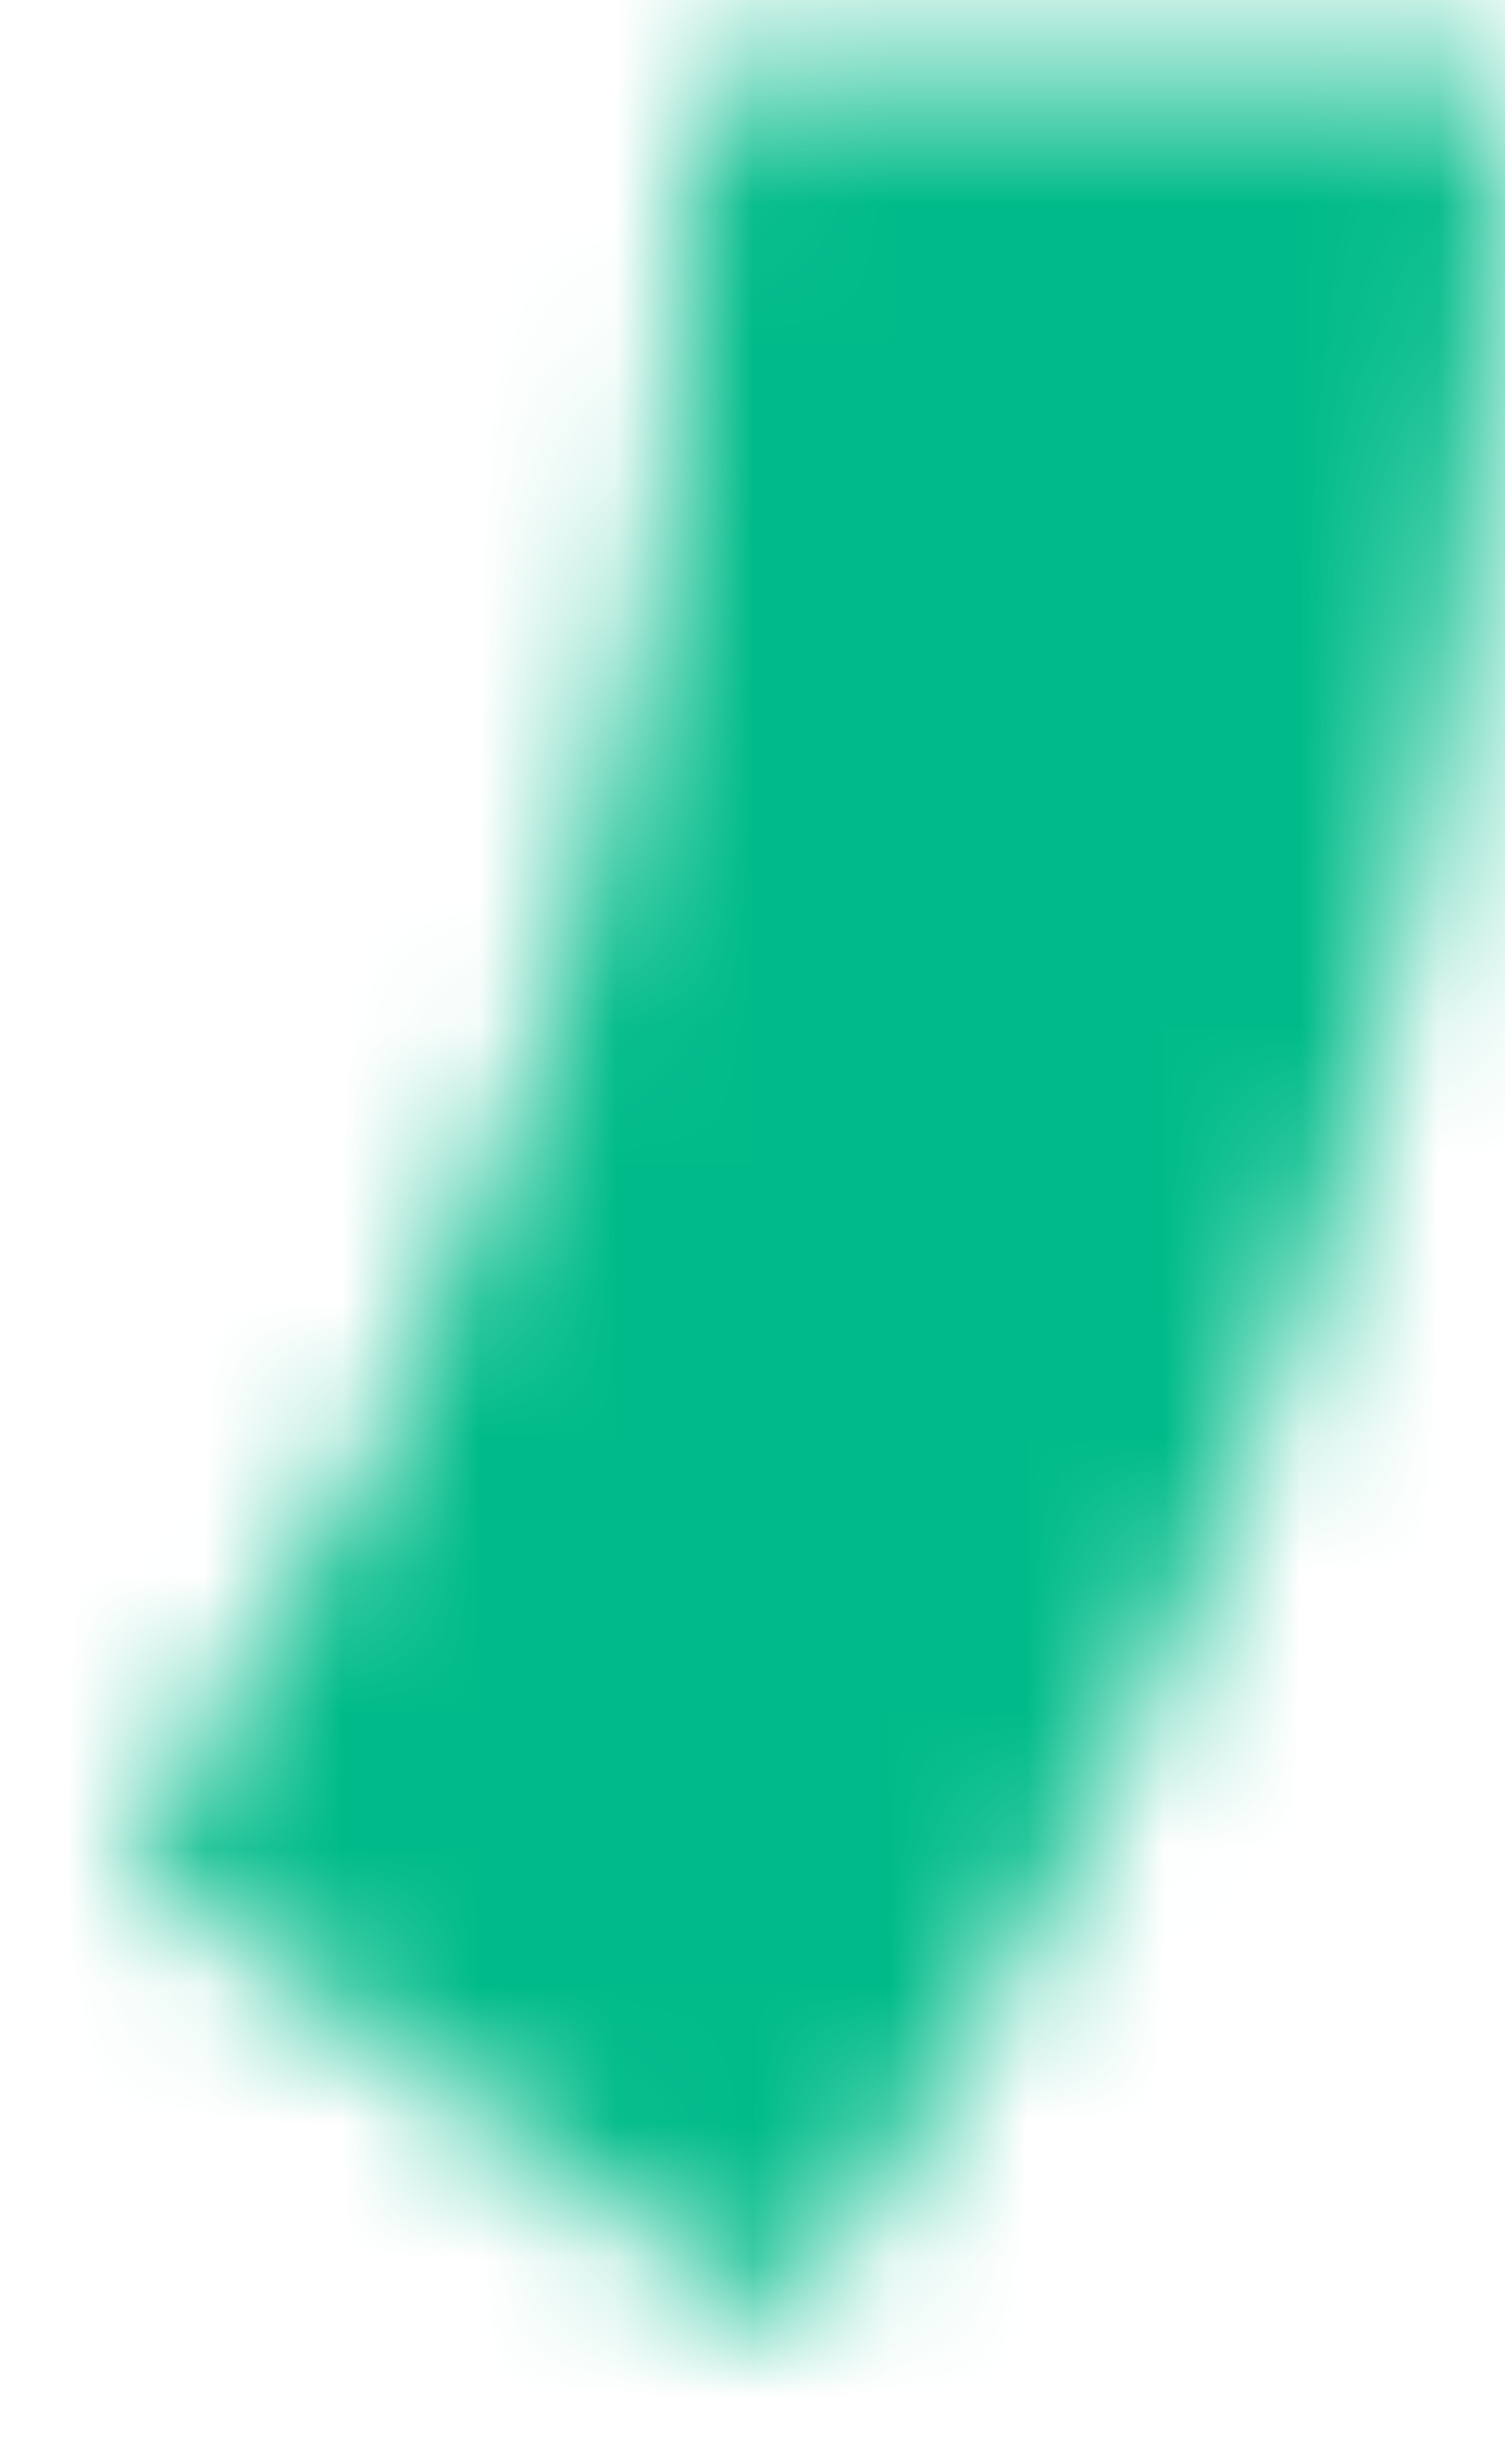 <svg width="11" height="18" viewBox="0 0 11 18" fill="none" xmlns="http://www.w3.org/2000/svg">
<mask id="path-1-inside-1" fill="white">
<path d="M11 0.5C11 6.414 9.16 12.182 5.735 17.003L0.945 13.601C3.664 9.774 5.125 5.195 5.125 0.5H11Z"/>
</mask>
<path d="M11 0.5C11 6.414 9.16 12.182 5.735 17.003L0.945 13.601C3.664 9.774 5.125 5.195 5.125 0.5H11Z" stroke="#00BB89" stroke-width="12" mask="url(#path-1-inside-1)"/>
</svg>
